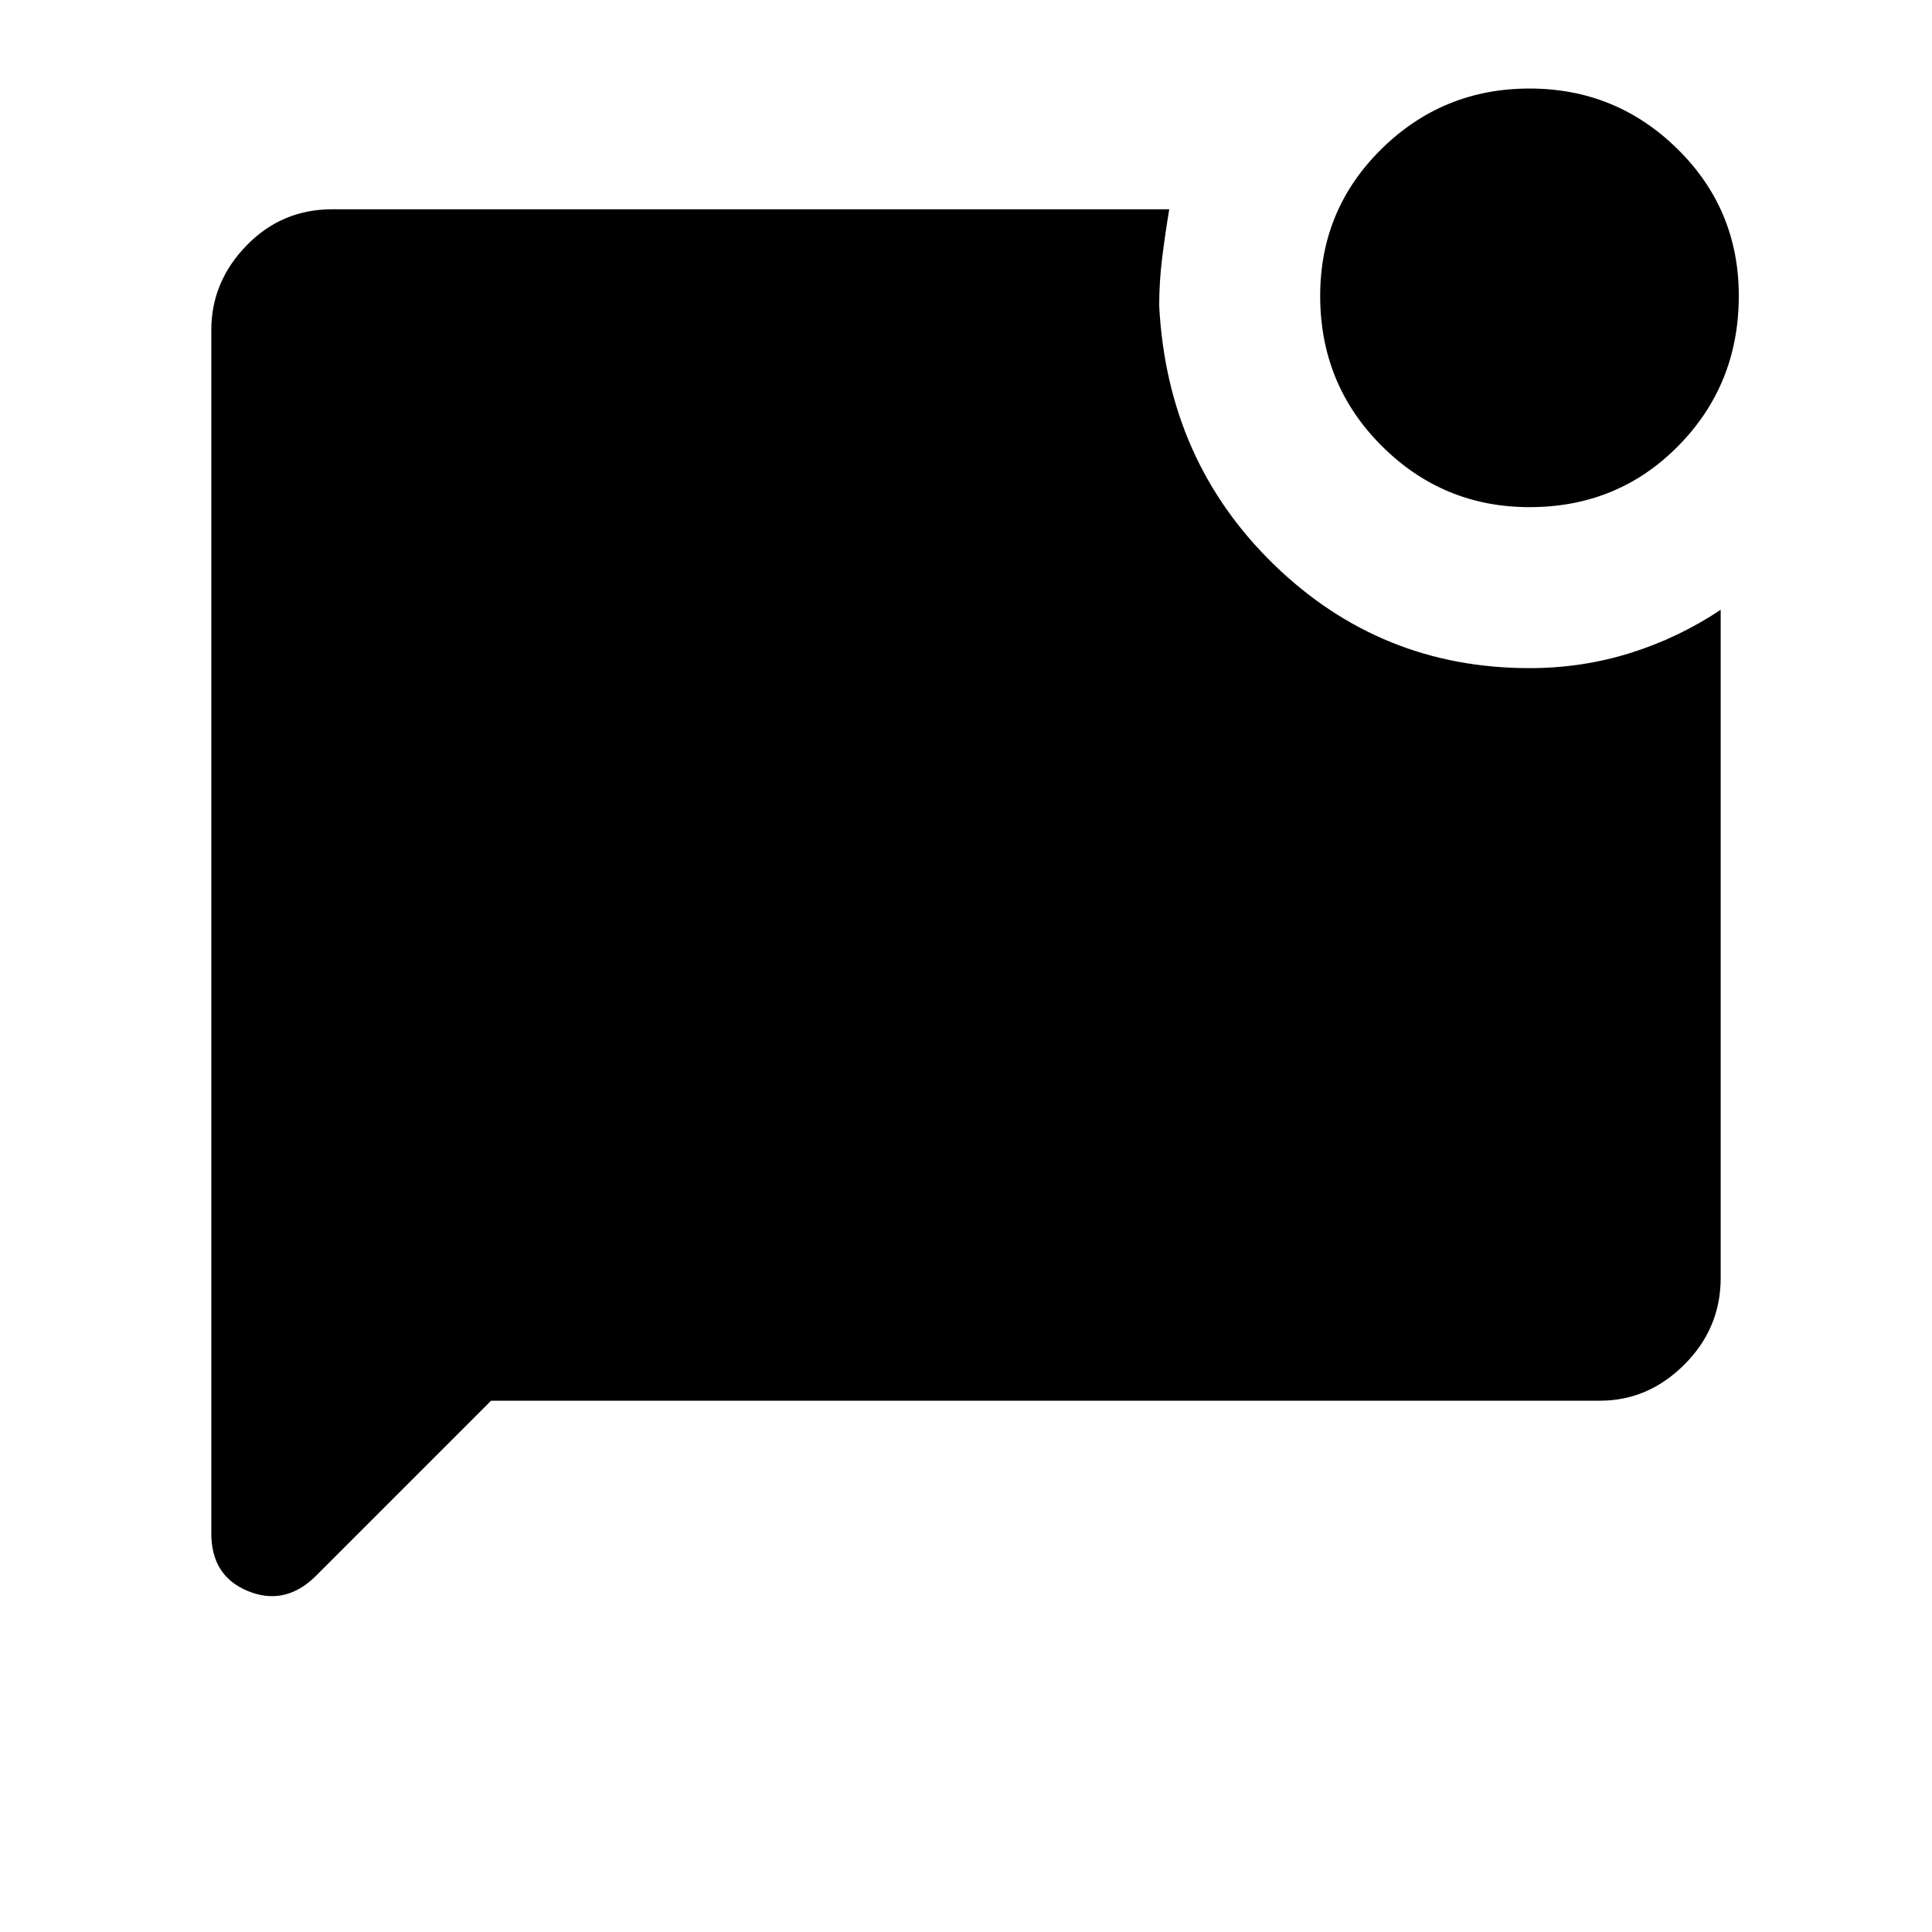 <svg xmlns="http://www.w3.org/2000/svg" height="40" width="40"><path d="M31.667 10.5q-1.792 0-3.063-1.271-1.271-1.271-1.271-3.104 0-1.792 1.271-3.042 1.271-1.25 3.063-1.25 1.791 0 3.062 1.25T36 6.125q0 1.833-1.25 3.104Q33.5 10.5 31.667 10.5ZM10.167 29 6.5 32.667q-.625.583-1.375.271-.75-.313-.75-1.188V6.833q0-1 .729-1.75t1.771-.75h17.333q-.083.5-.146 1-.062.5-.062 1 .167 3.209 2.375 5.355 2.208 2.145 5.292 2.145 1.083 0 2.083-.312 1-.313 1.875-.896v13.833q0 1.042-.75 1.792t-1.75.75Z"/></svg>
